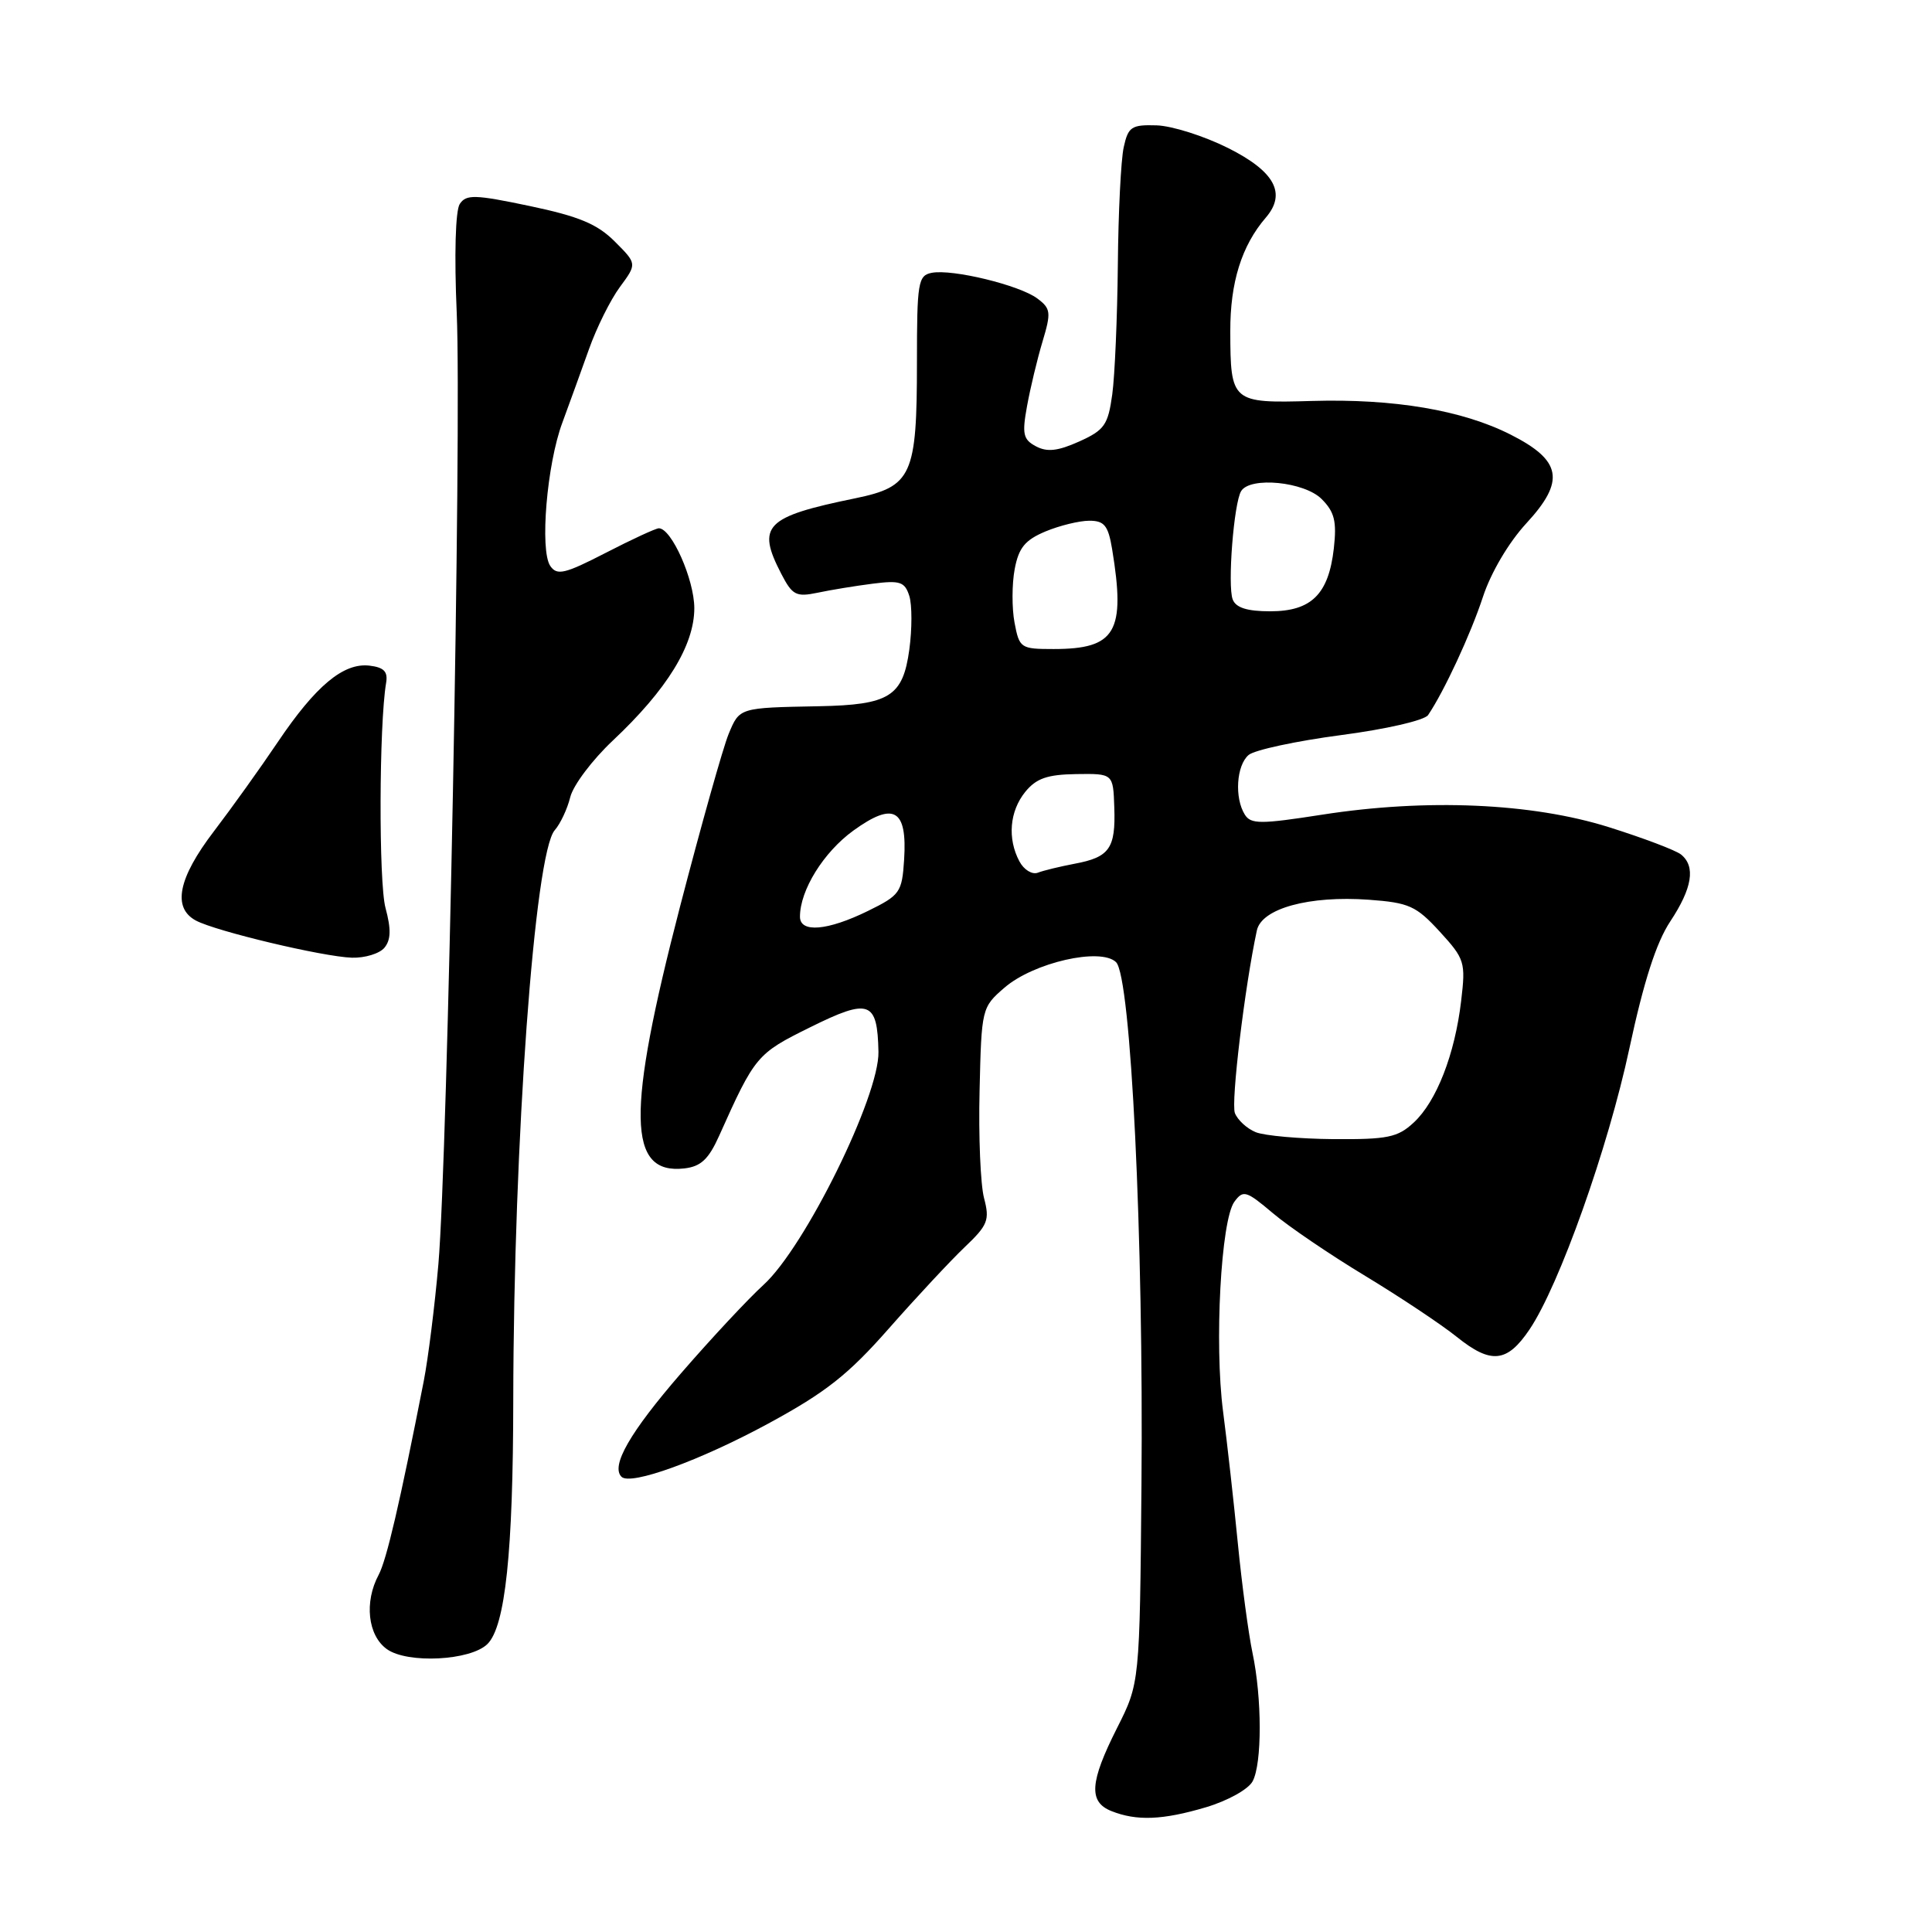 <?xml version="1.0" encoding="UTF-8" standalone="no"?>
<!DOCTYPE svg PUBLIC "-//W3C//DTD SVG 1.1//EN" "http://www.w3.org/Graphics/SVG/1.1/DTD/svg11.dtd" >
<svg xmlns="http://www.w3.org/2000/svg" xmlns:xlink="http://www.w3.org/1999/xlink" version="1.1" viewBox="0 0 256 256">
 <g >
 <path fill="currentColor"
d=" M 159.80 239.47 C 162.68 238.61 165.42 237.09 165.98 236.03 C 167.24 233.68 167.23 225.00 165.96 219.00 C 165.44 216.53 164.56 210.00 164.02 204.50 C 163.48 199.00 162.60 191.12 162.06 187.00 C 160.90 178.05 161.78 161.68 163.56 159.24 C 164.73 157.65 165.12 157.76 168.66 160.75 C 170.77 162.54 176.27 166.27 180.89 169.06 C 185.50 171.85 190.97 175.49 193.04 177.15 C 197.57 180.79 199.70 180.57 202.67 176.16 C 206.62 170.30 213.08 152.12 215.90 138.93 C 217.80 130.06 219.46 124.90 221.32 122.09 C 224.24 117.68 224.70 114.81 222.75 113.23 C 222.06 112.67 217.75 111.04 213.17 109.60 C 202.99 106.40 189.03 105.79 175.18 107.95 C 167.04 109.22 165.75 109.22 164.95 107.95 C 163.55 105.73 163.83 101.39 165.46 100.03 C 166.26 99.37 171.75 98.19 177.65 97.41 C 183.63 96.63 188.76 95.45 189.23 94.75 C 191.35 91.62 194.88 84.02 196.50 79.08 C 197.55 75.88 199.90 71.89 202.25 69.34 C 207.43 63.73 206.95 61.02 200.17 57.59 C 193.78 54.35 184.72 52.81 173.81 53.13 C 163.21 53.44 163.04 53.29 163.02 43.90 C 163.00 37.43 164.52 32.56 167.73 28.83 C 170.49 25.62 168.91 22.71 162.72 19.61 C 159.54 18.02 155.28 16.67 153.25 16.61 C 149.93 16.51 149.49 16.80 148.90 19.50 C 148.53 21.15 148.18 28.17 148.12 35.11 C 148.05 42.05 147.72 49.77 147.38 52.26 C 146.82 56.31 146.35 56.99 143.00 58.50 C 140.17 59.77 138.75 59.93 137.27 59.14 C 135.57 58.24 135.41 57.51 136.09 53.80 C 136.52 51.43 137.44 47.59 138.14 45.26 C 139.30 41.39 139.24 40.89 137.45 39.55 C 135.11 37.79 126.19 35.62 123.46 36.15 C 121.65 36.50 121.50 37.41 121.50 48.01 C 121.50 63.03 120.84 64.48 113.31 66.03 C 101.38 68.48 100.22 69.66 103.52 76.03 C 104.99 78.87 105.49 79.13 108.33 78.54 C 110.07 78.17 113.37 77.63 115.65 77.34 C 119.27 76.88 119.89 77.09 120.49 78.97 C 120.86 80.15 120.86 83.35 120.49 86.07 C 119.64 92.29 117.86 93.40 108.50 93.58 C 97.92 93.78 98.00 93.76 96.55 97.25 C 95.81 99.04 92.91 109.35 90.10 120.16 C 82.99 147.58 83.12 155.69 90.69 154.82 C 92.87 154.57 93.90 153.60 95.29 150.50 C 100.04 139.90 100.29 139.61 107.33 136.13 C 115.20 132.23 116.26 132.61 116.40 139.37 C 116.53 145.23 106.65 165.27 101.17 170.25 C 99.15 172.09 94.22 177.37 90.22 181.99 C 83.47 189.79 80.91 194.24 82.35 195.68 C 83.55 196.88 92.75 193.54 101.82 188.62 C 109.41 184.50 112.38 182.17 117.78 176.03 C 121.43 171.89 125.95 167.04 127.83 165.25 C 130.90 162.33 131.16 161.67 130.39 158.75 C 129.92 156.96 129.65 150.55 129.80 144.50 C 130.05 133.62 130.09 133.47 133.10 130.87 C 136.95 127.54 145.84 125.51 147.88 127.49 C 149.86 129.41 151.54 164.06 151.25 196.76 C 151.02 223.02 151.02 223.02 148.01 228.98 C 144.40 236.14 144.22 238.75 147.25 239.97 C 150.60 241.31 154.04 241.18 159.80 239.47 Z  M 64.60 217.83 C 66.95 215.48 67.99 205.69 68.01 185.50 C 68.06 151.17 70.84 113.00 73.51 110.00 C 74.24 109.17 75.17 107.21 75.56 105.63 C 75.95 104.05 78.49 100.68 81.20 98.13 C 88.39 91.37 92.00 85.50 92.00 80.58 C 91.99 76.78 88.98 70.00 87.30 70.00 C 86.91 70.00 83.74 71.46 80.27 73.25 C 74.83 76.05 73.81 76.29 72.92 75.00 C 71.50 72.94 72.46 61.50 74.52 55.99 C 75.43 53.52 77.01 49.16 78.03 46.30 C 79.04 43.44 80.89 39.72 82.14 38.03 C 84.41 34.95 84.41 34.95 81.46 32.00 C 79.14 29.68 76.71 28.67 70.20 27.30 C 62.92 25.77 61.77 25.74 60.92 27.03 C 60.35 27.90 60.18 33.76 60.52 41.50 C 61.18 56.84 59.33 153.05 58.09 167.50 C 57.61 173.00 56.74 179.97 56.15 183.00 C 52.98 199.17 51.22 206.72 50.17 208.68 C 48.25 212.27 48.73 216.69 51.25 218.51 C 53.97 220.48 62.38 220.05 64.60 217.83 Z  M 50.94 125.58 C 51.80 124.53 51.84 123.13 51.08 120.30 C 50.17 116.92 50.23 95.99 51.16 90.50 C 51.42 88.99 50.88 88.43 48.95 88.20 C 45.51 87.80 41.83 90.87 36.80 98.34 C 34.52 101.73 30.71 107.05 28.33 110.17 C 23.60 116.37 22.81 120.29 25.96 121.98 C 28.62 123.40 42.77 126.77 46.63 126.90 C 48.35 126.95 50.29 126.36 50.94 125.58 Z  M 166.39 150.02 C 165.23 149.55 163.99 148.41 163.63 147.49 C 163.09 146.07 164.93 130.77 166.54 123.29 C 167.17 120.37 173.47 118.65 181.38 119.22 C 186.70 119.61 187.64 120.03 190.77 123.44 C 194.09 127.07 194.22 127.49 193.61 132.62 C 192.78 139.70 190.34 145.96 187.32 148.75 C 185.20 150.72 183.85 150.99 176.69 150.94 C 172.19 150.90 167.55 150.49 166.39 150.02 Z  M 106.00 121.47 C 106.00 117.95 109.12 112.93 113.07 110.06 C 118.44 106.18 120.23 107.20 119.80 113.91 C 119.52 118.25 119.26 118.62 115.00 120.71 C 109.65 123.33 106.00 123.64 106.00 121.47 Z  M 135.08 114.14 C 133.47 111.13 133.77 107.50 135.85 104.93 C 137.31 103.14 138.76 102.63 142.60 102.57 C 147.50 102.50 147.50 102.50 147.65 107.00 C 147.84 112.42 147.01 113.59 142.39 114.45 C 140.45 114.82 138.25 115.35 137.51 115.64 C 136.76 115.92 135.67 115.25 135.08 114.14 Z  M 134.43 82.50 C 134.07 80.58 134.08 77.39 134.45 75.42 C 134.98 72.58 135.82 71.56 138.53 70.42 C 140.40 69.64 143.02 69.00 144.34 69.00 C 146.33 69.00 146.84 69.63 147.36 72.75 C 149.17 83.74 147.85 86.00 139.61 86.00 C 135.24 86.00 135.07 85.89 134.43 82.50 Z  M 163.34 79.43 C 162.63 77.60 163.49 66.63 164.46 65.07 C 165.66 63.12 172.83 63.83 175.12 66.12 C 176.83 67.83 177.14 69.07 176.74 72.66 C 176.05 78.74 173.77 81.00 168.31 81.00 C 165.26 81.00 163.76 80.53 163.34 79.43 Z "/>
</g>
</svg>
